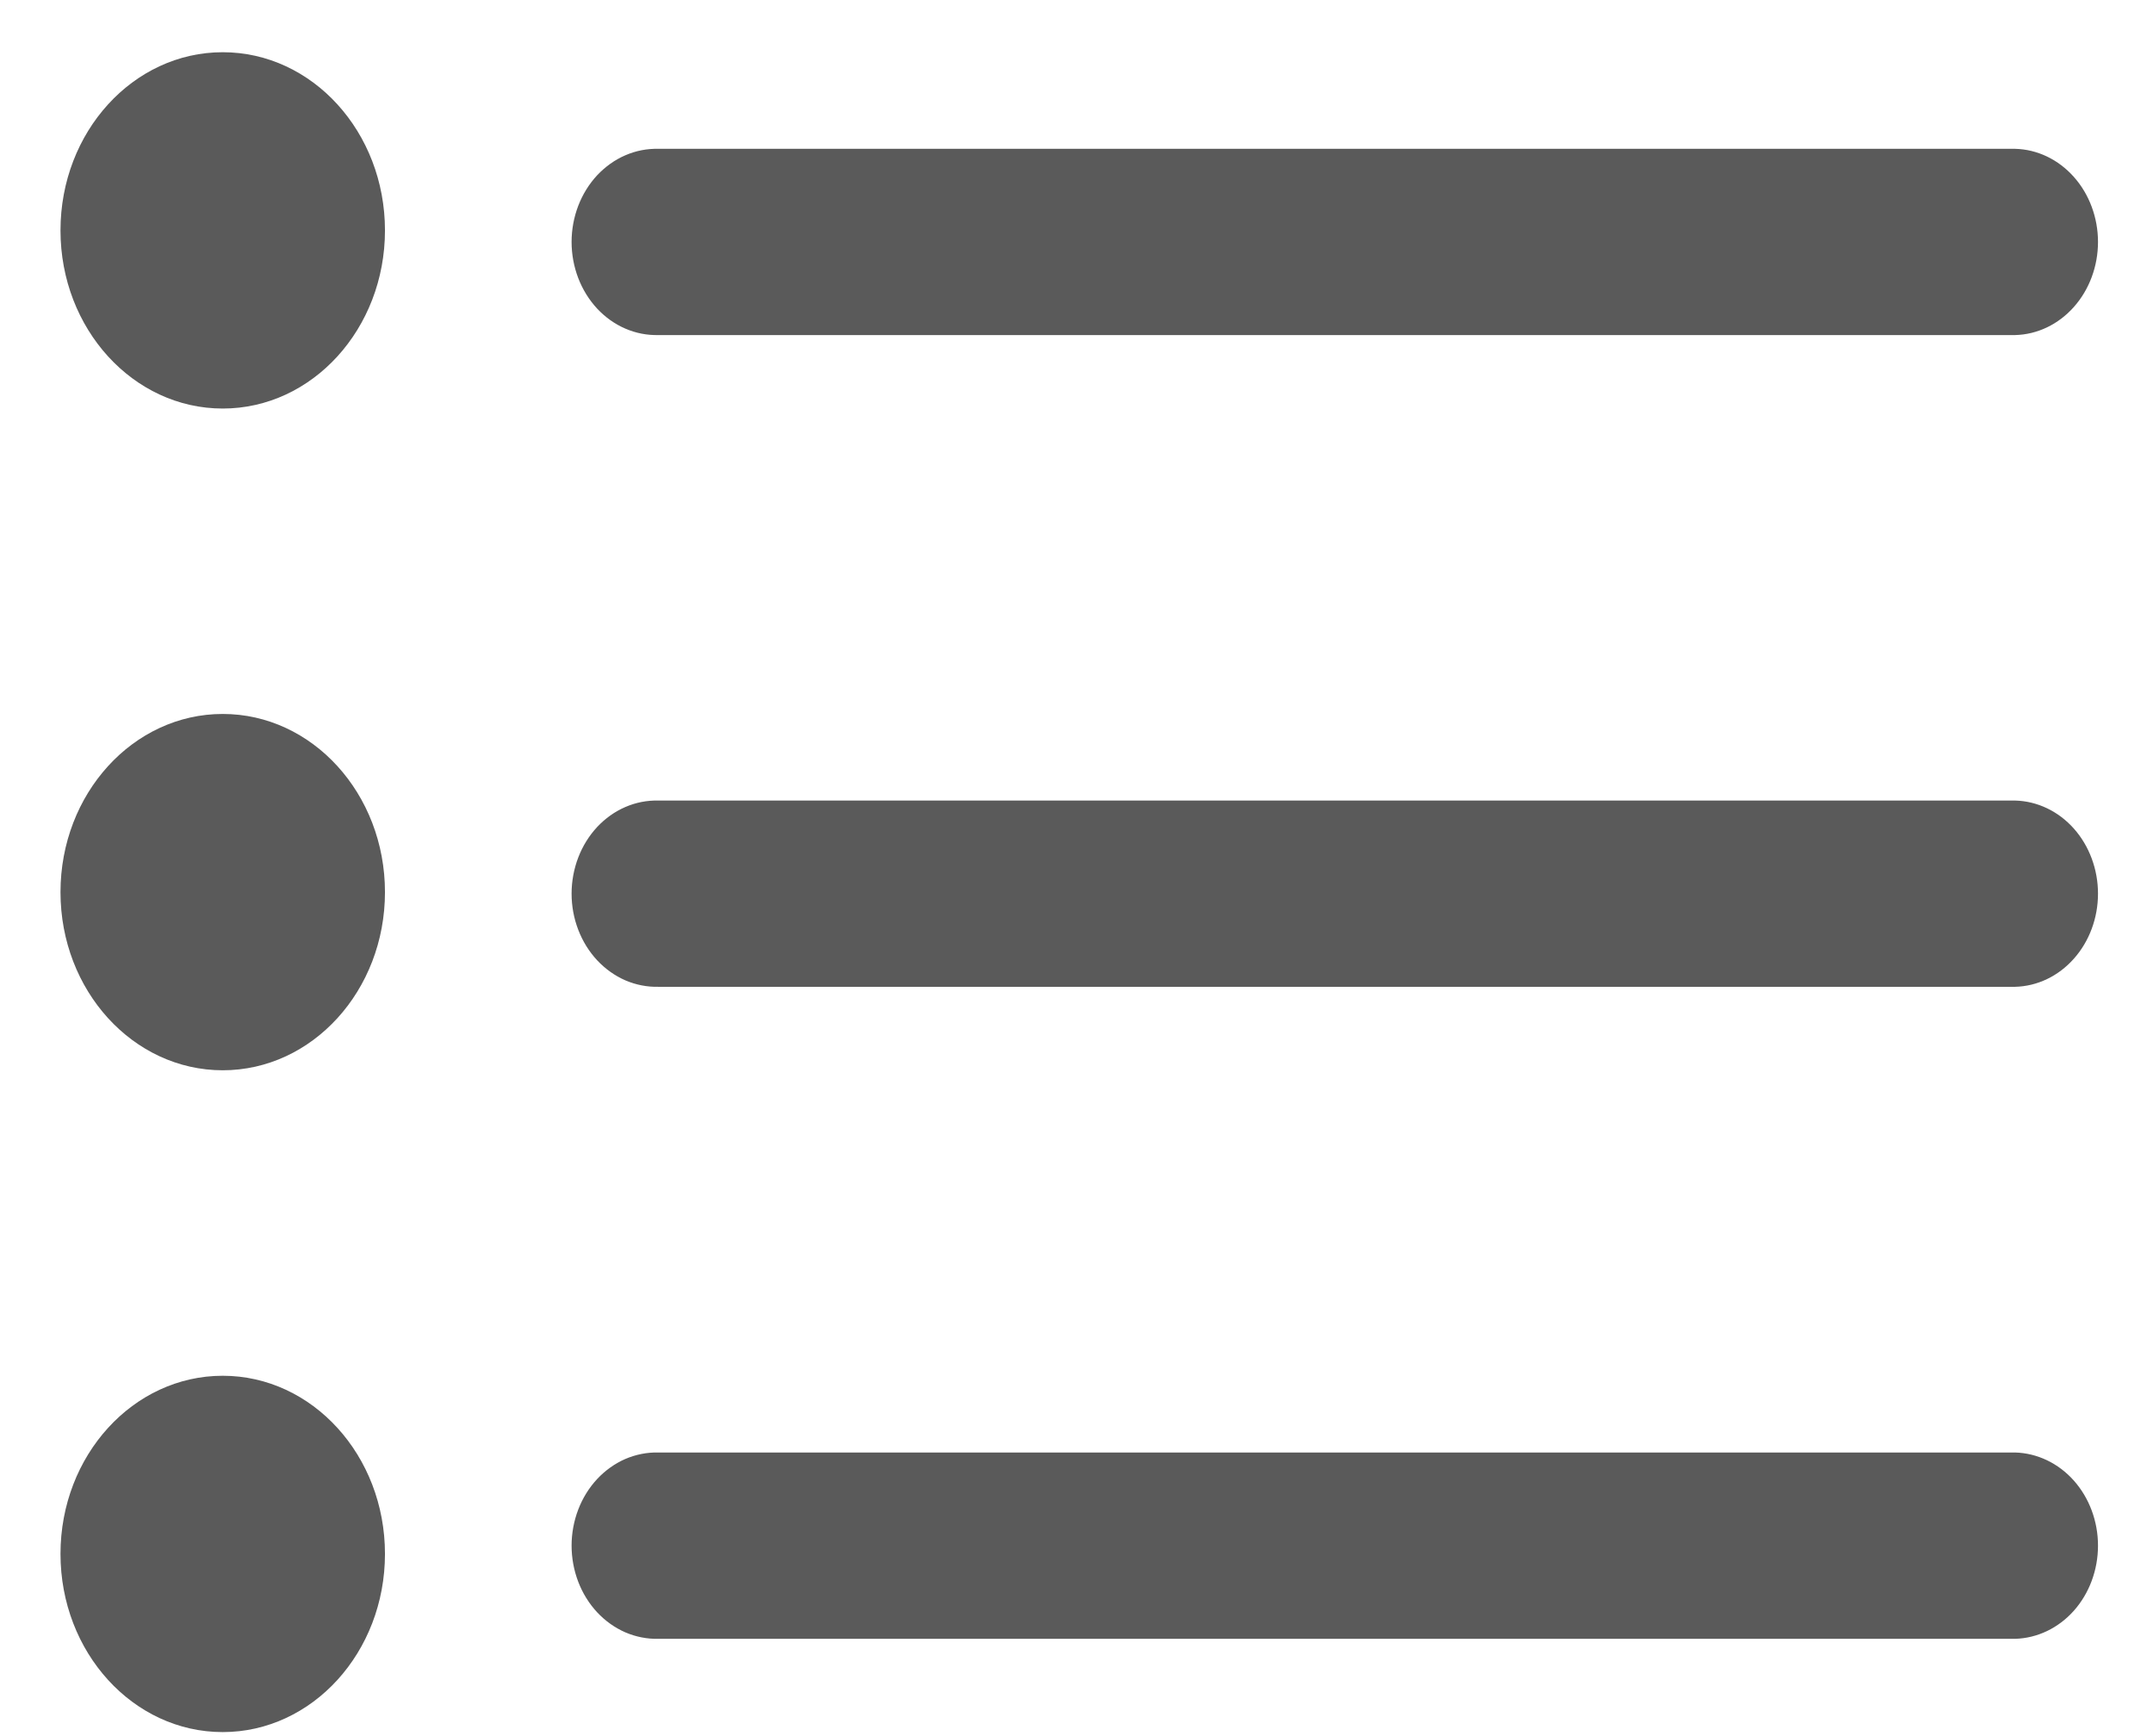   <svg width="31" height="25" viewBox="0 0 31 25" fill="none"
                                              xmlns="http://www.w3.org/2000/svg">
                                              <path
                                                  d="M9.48 4.825H29.015C29.334 4.817 29.637 4.672 29.86 4.421C30.083 4.171 30.208 3.834 30.208 3.484C30.208 3.134 30.083 2.797 29.86 2.547C29.637 2.296 29.334 2.151 29.015 2.143H9.48C9.318 2.139 9.156 2.17 9.004 2.236C8.853 2.301 8.715 2.4 8.598 2.524C8.482 2.649 8.389 2.799 8.326 2.963C8.263 3.128 8.23 3.305 8.23 3.484C8.23 3.663 8.263 3.84 8.326 4.005C8.389 4.169 8.482 4.319 8.598 4.444C8.715 4.569 8.853 4.667 9.004 4.732C9.156 4.798 9.318 4.829 9.48 4.825Z"
                                                  fill="#5A5A5A" />
                                              <path
                                                  d="M29.015 11.528H9.48C9.318 11.524 9.156 11.555 9.004 11.621C8.853 11.686 8.715 11.784 8.598 11.909C8.482 12.034 8.389 12.183 8.326 12.348C8.263 12.513 8.23 12.69 8.23 12.869C8.23 13.048 8.263 13.225 8.326 13.389C8.389 13.554 8.482 13.703 8.598 13.828C8.715 13.953 8.853 14.051 9.004 14.117C9.156 14.182 9.318 14.214 9.48 14.21H29.015C29.334 14.202 29.637 14.057 29.86 13.806C30.083 13.556 30.208 13.219 30.208 12.869C30.208 12.518 30.083 12.182 29.86 11.931C29.637 11.681 29.334 11.536 29.015 11.528Z"
                                                  fill="#5A5A5A" />
                                              <path
                                                  d="M29.015 20.916H9.48C9.318 20.912 9.156 20.944 9.004 21.009C8.853 21.075 8.715 21.173 8.598 21.298C8.482 21.423 8.389 21.572 8.326 21.737C8.263 21.902 8.23 22.079 8.23 22.257C8.23 22.436 8.263 22.613 8.326 22.778C8.389 22.943 8.482 23.092 8.598 23.217C8.715 23.342 8.853 23.44 9.004 23.506C9.156 23.571 9.318 23.603 9.48 23.599H29.015C29.334 23.59 29.637 23.445 29.86 23.195C30.083 22.944 30.208 22.608 30.208 22.257C30.208 21.907 30.083 21.571 29.86 21.32C29.637 21.07 29.334 20.925 29.015 20.916Z"
                                                  fill="#5A5A5A" />
                                              <path
                                                  d="M3.207 5.883C4.497 5.883 5.543 4.734 5.543 3.318C5.543 1.901 4.497 0.752 3.207 0.752C1.917 0.752 0.871 1.901 0.871 3.318C0.871 4.734 1.917 5.883 3.207 5.883Z"
                                                  fill="#5A5A5A" />
                                              <path
                                                  d="M3.207 15.412C4.497 15.412 5.543 14.264 5.543 12.847C5.543 11.43 4.497 10.281 3.207 10.281C1.917 10.281 0.871 11.43 0.871 12.847C0.871 14.264 1.917 15.412 3.207 15.412Z"
                                                  fill="#5A5A5A" />
                                              <path
                                                  d="M3.207 24.942C4.497 24.942 5.543 23.793 5.543 22.376C5.543 20.959 4.497 19.811 3.207 19.811C1.917 19.811 0.871 20.959 0.871 22.376C0.871 23.793 1.917 24.942 3.207 24.942Z"
                                                  fill="#5A5A5A" />
                                          </svg>